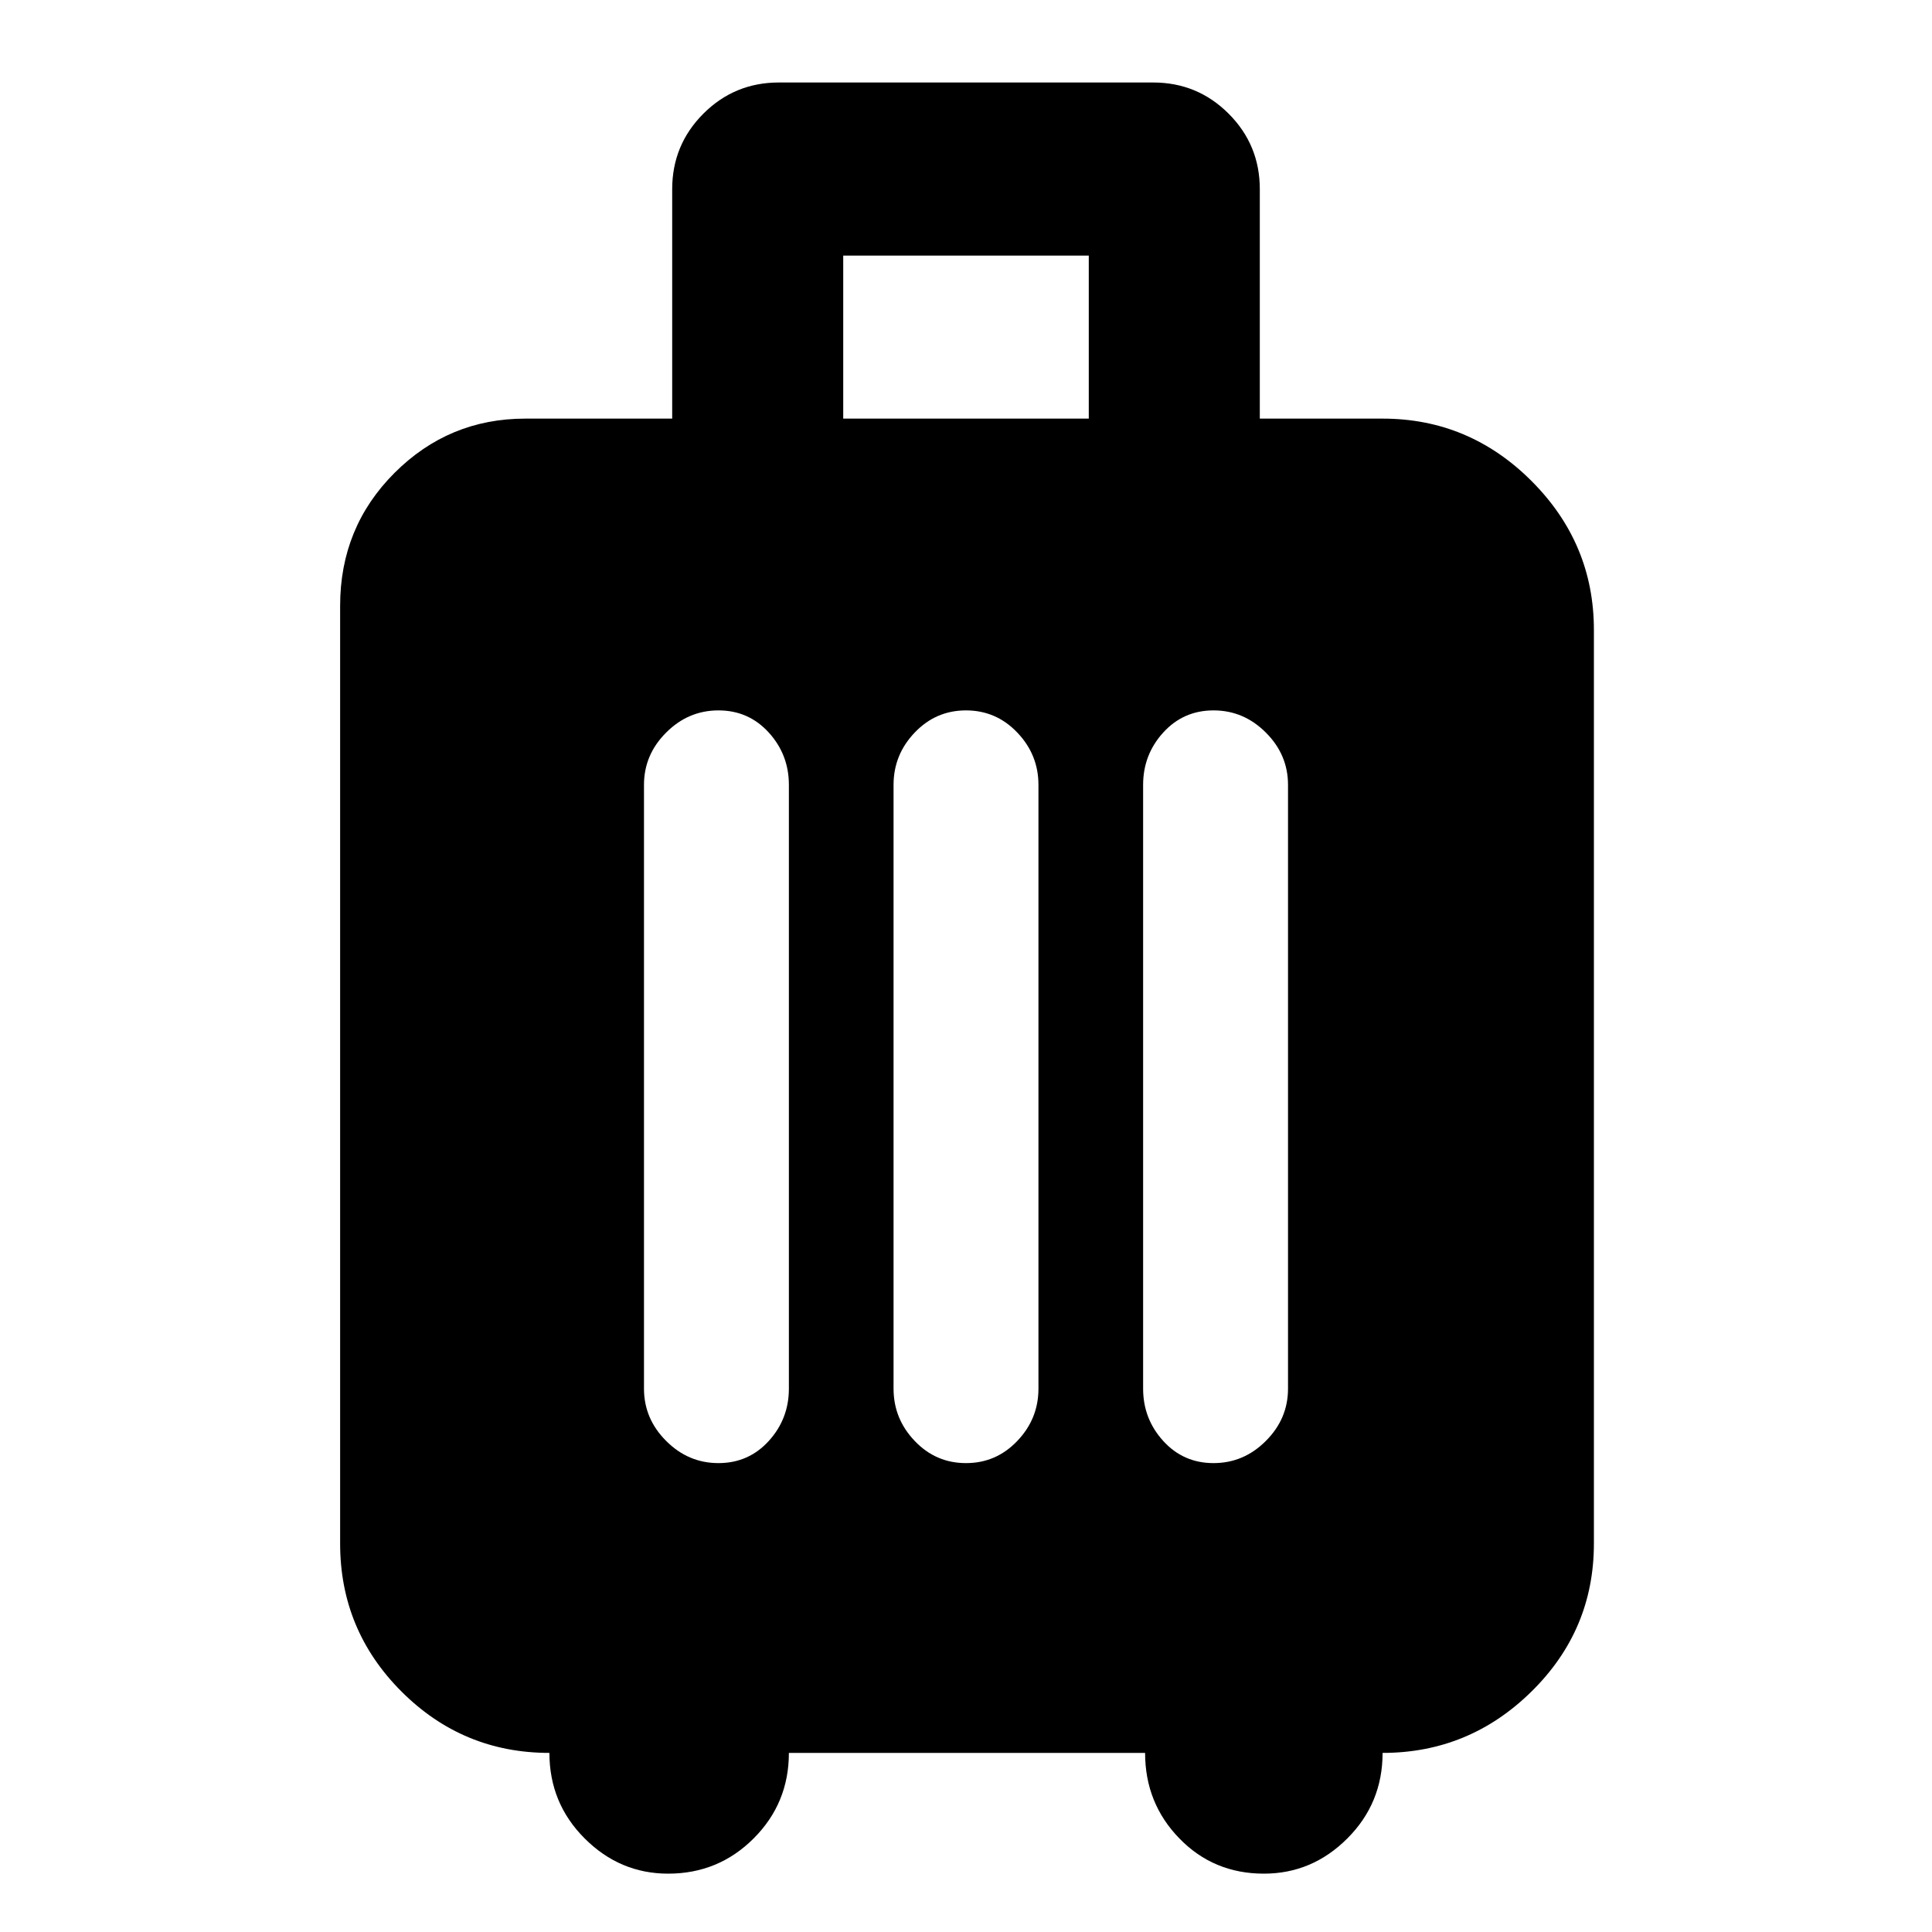 <svg xmlns="http://www.w3.org/2000/svg" height="40" width="40"><path d="M11.375 36.292q-1.792 0-3.063-1.271-1.27-1.271-1.27-3.063V12.542q0-1.625 1.125-2.75t2.708-1.125h3.042v-4.75q0-.917.645-1.563.646-.646 1.563-.646h7.75q.917 0 1.563.646.645.646.645 1.563v4.75h2.542q1.792 0 3.083 1.291Q33 11.25 33 13.042v18.916q0 1.792-1.292 3.063-1.291 1.271-3.083 1.271 0 1.041-.729 1.77-.729.73-1.729.73-1.042 0-1.75-.73-.709-.729-.709-1.77h-7.375q0 1.041-.729 1.77-.729.73-1.771.73-1 0-1.729-.73-.729-.729-.729-1.77Zm6.083-27.625h5.084V5.292h-5.084ZM13.333 28.75q0 .625.459 1.083.458.459 1.083.459t1.042-.459q.416-.458.416-1.083v-12.5q0-.625-.416-1.083-.417-.459-1.042-.459t-1.083.459q-.459.458-.459 1.083Zm5.167 0q0 .625.438 1.083.437.459 1.062.459t1.062-.459q.438-.458.438-1.083v-12.5q0-.625-.438-1.083-.437-.459-1.062-.459t-1.062.459q-.438.458-.438 1.083Zm5.167 0q0 .625.416 1.083.417.459 1.042.459t1.083-.459q.459-.458.459-1.083v-12.5q0-.625-.459-1.083-.458-.459-1.083-.459t-1.042.459q-.416.458-.416 1.083Z"/></svg>